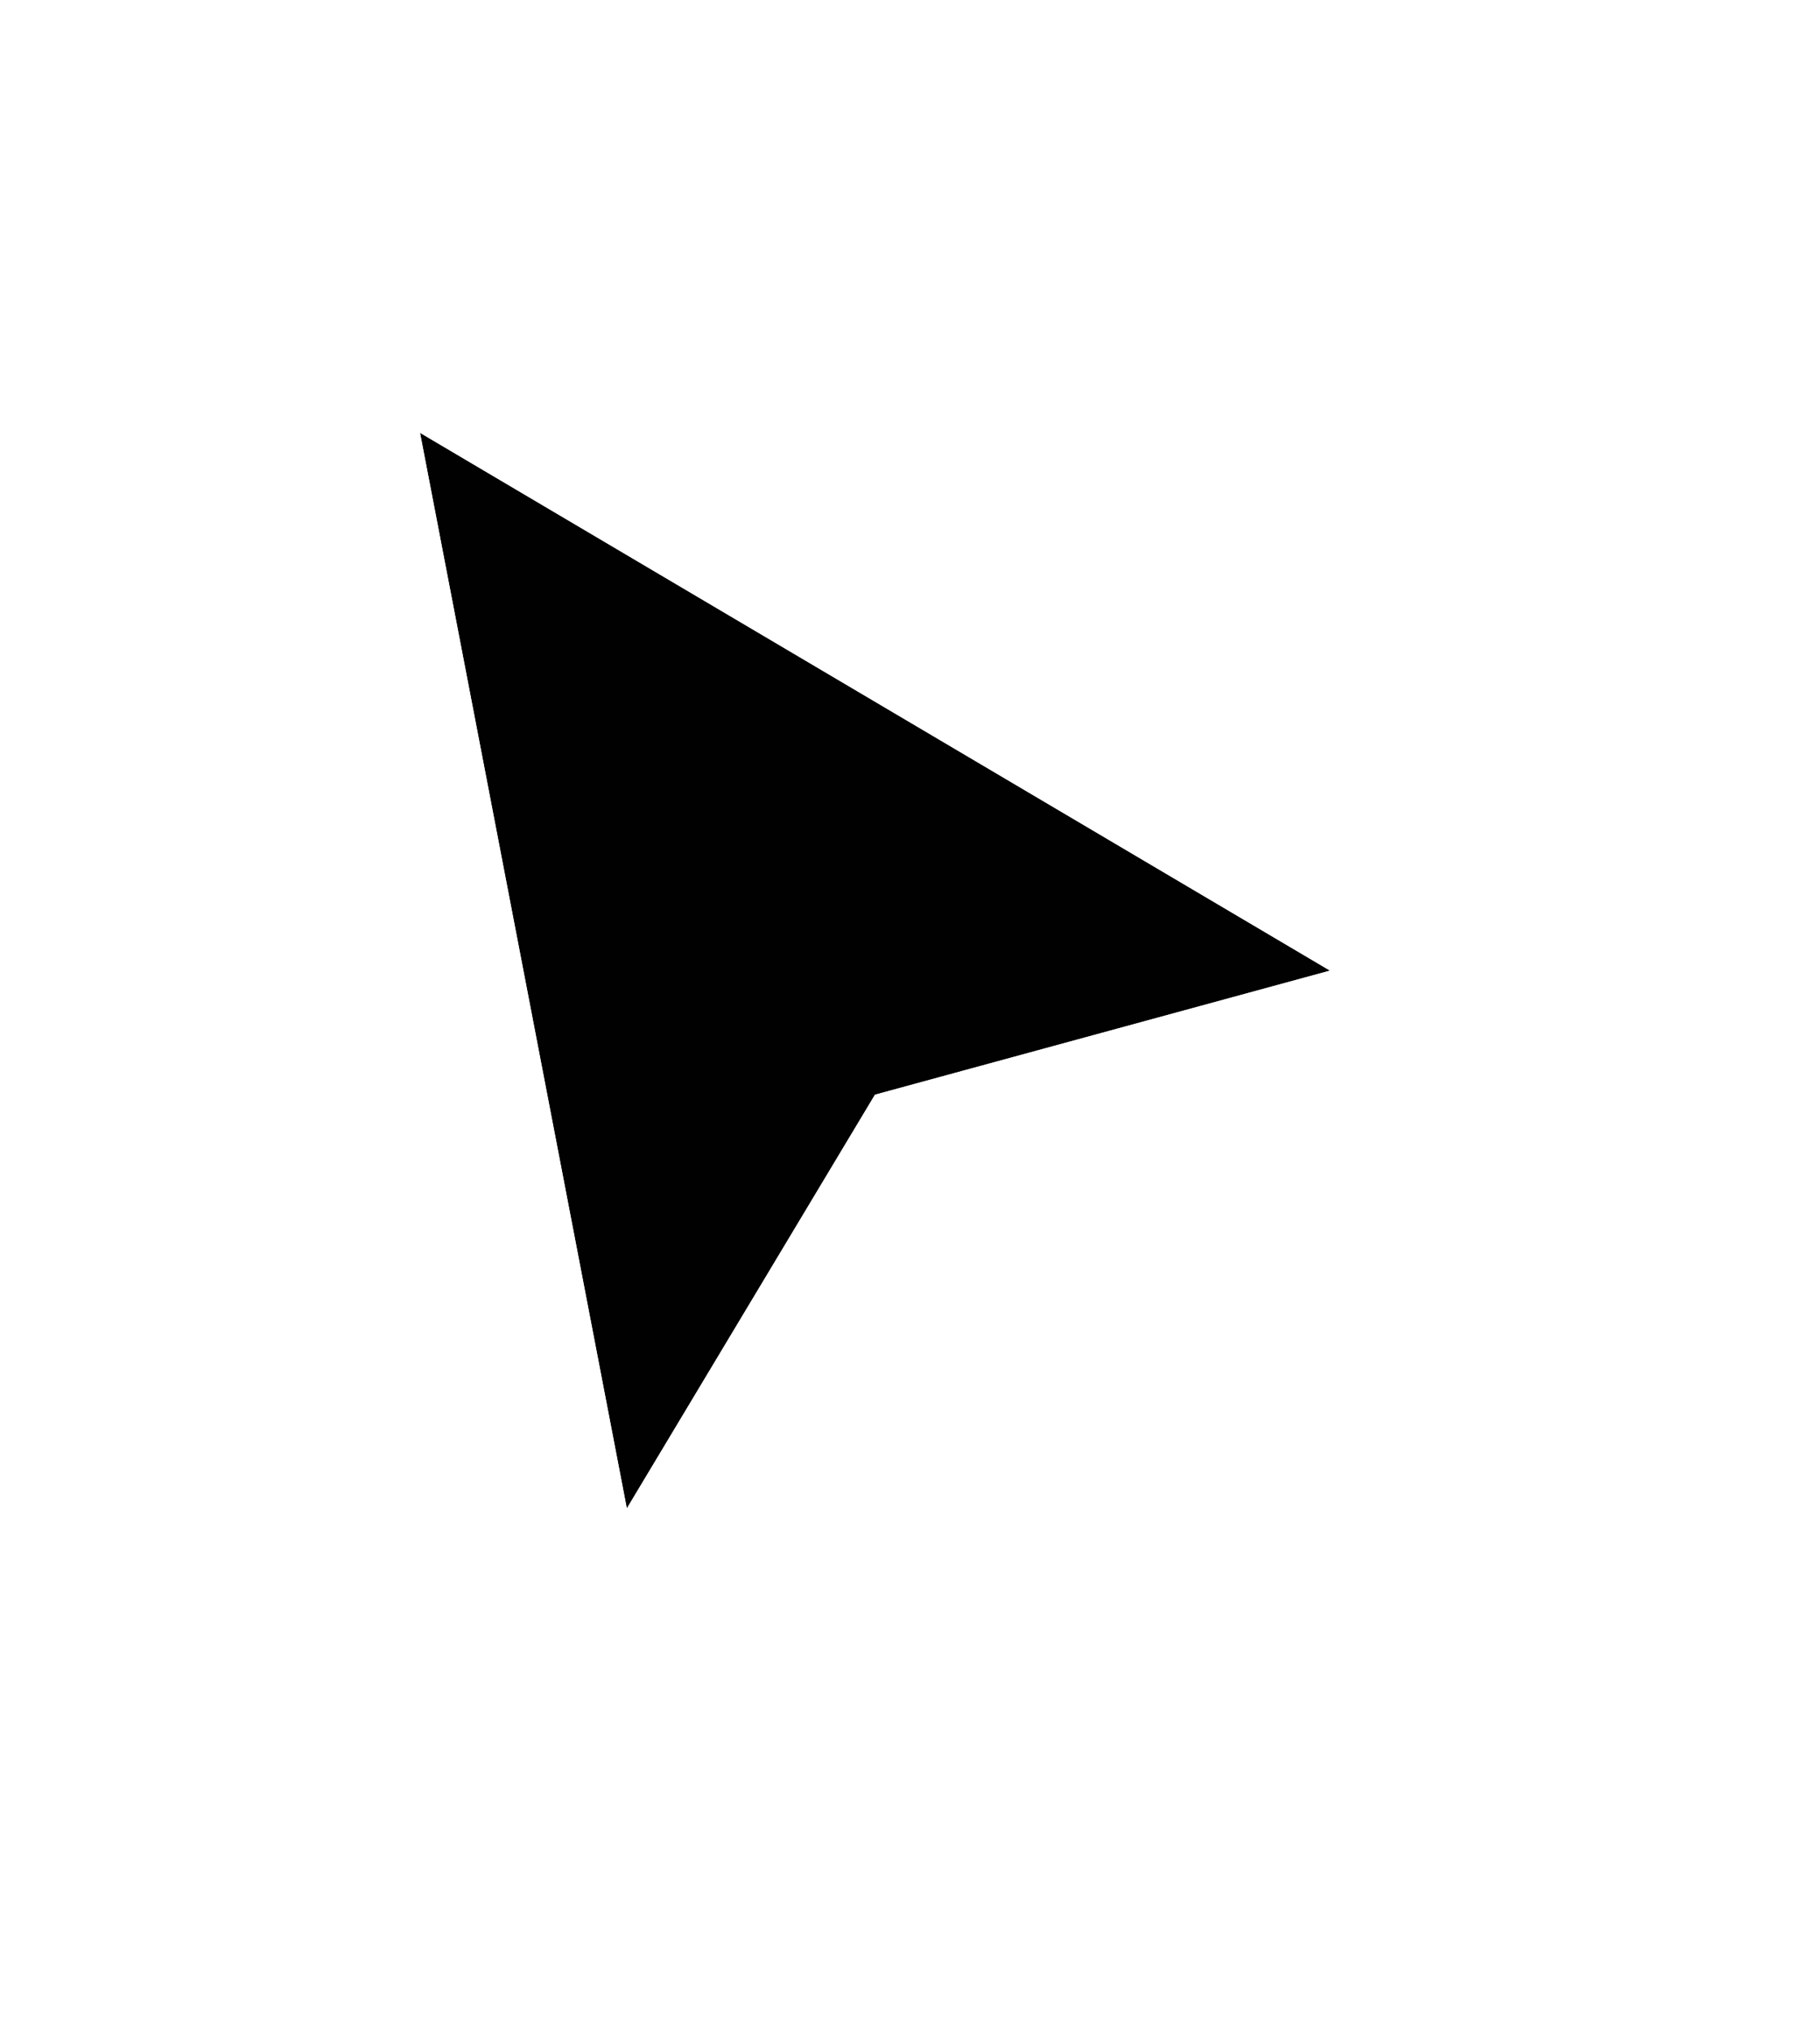 <svg width="26" height="29" viewBox="0 0 26 29" fill="none" xmlns="http://www.w3.org/2000/svg">
<g filter="url(#filter0_d)">
<path d="M8.955 20.364L6 5L19 12.682L12.5 14.454L8.955 20.364Z" fill="#010101"/>
<path d="M8.374 20.475L8.666 21.993L9.461 20.668L12.884 14.962L19.155 13.252L20.504 12.884L19.301 12.173L6.301 4.491L5.172 3.824L5.42 5.112L8.374 20.475Z" stroke="white" stroke-width="1.182" stroke-linecap="square"/>
</g>
<defs>
<filter id="filter0_d" x="0.799" y="0.285" width="24.754" height="28.064" filterUnits="userSpaceOnUse" color-interpolation-filters="sRGB">
<feFlood flood-opacity="0" result="BackgroundImageFix"/>
<feColorMatrix in="SourceAlpha" type="matrix" values="0 0 0 0 0 0 0 0 0 0 0 0 0 0 0 0 0 0 127 0" result="hardAlpha"/>
<feOffset dy="1.182"/>
<feGaussianBlur stdDeviation="1.773"/>
<feColorMatrix type="matrix" values="0 0 0 0 0 0 0 0 0 0 0 0 0 0 0 0 0 0 0.35 0"/>
<feBlend mode="normal" in2="BackgroundImageFix" result="effect1_dropShadow"/>
<feBlend mode="normal" in="SourceGraphic" in2="effect1_dropShadow" result="shape"/>
</filter>
</defs>
</svg>
